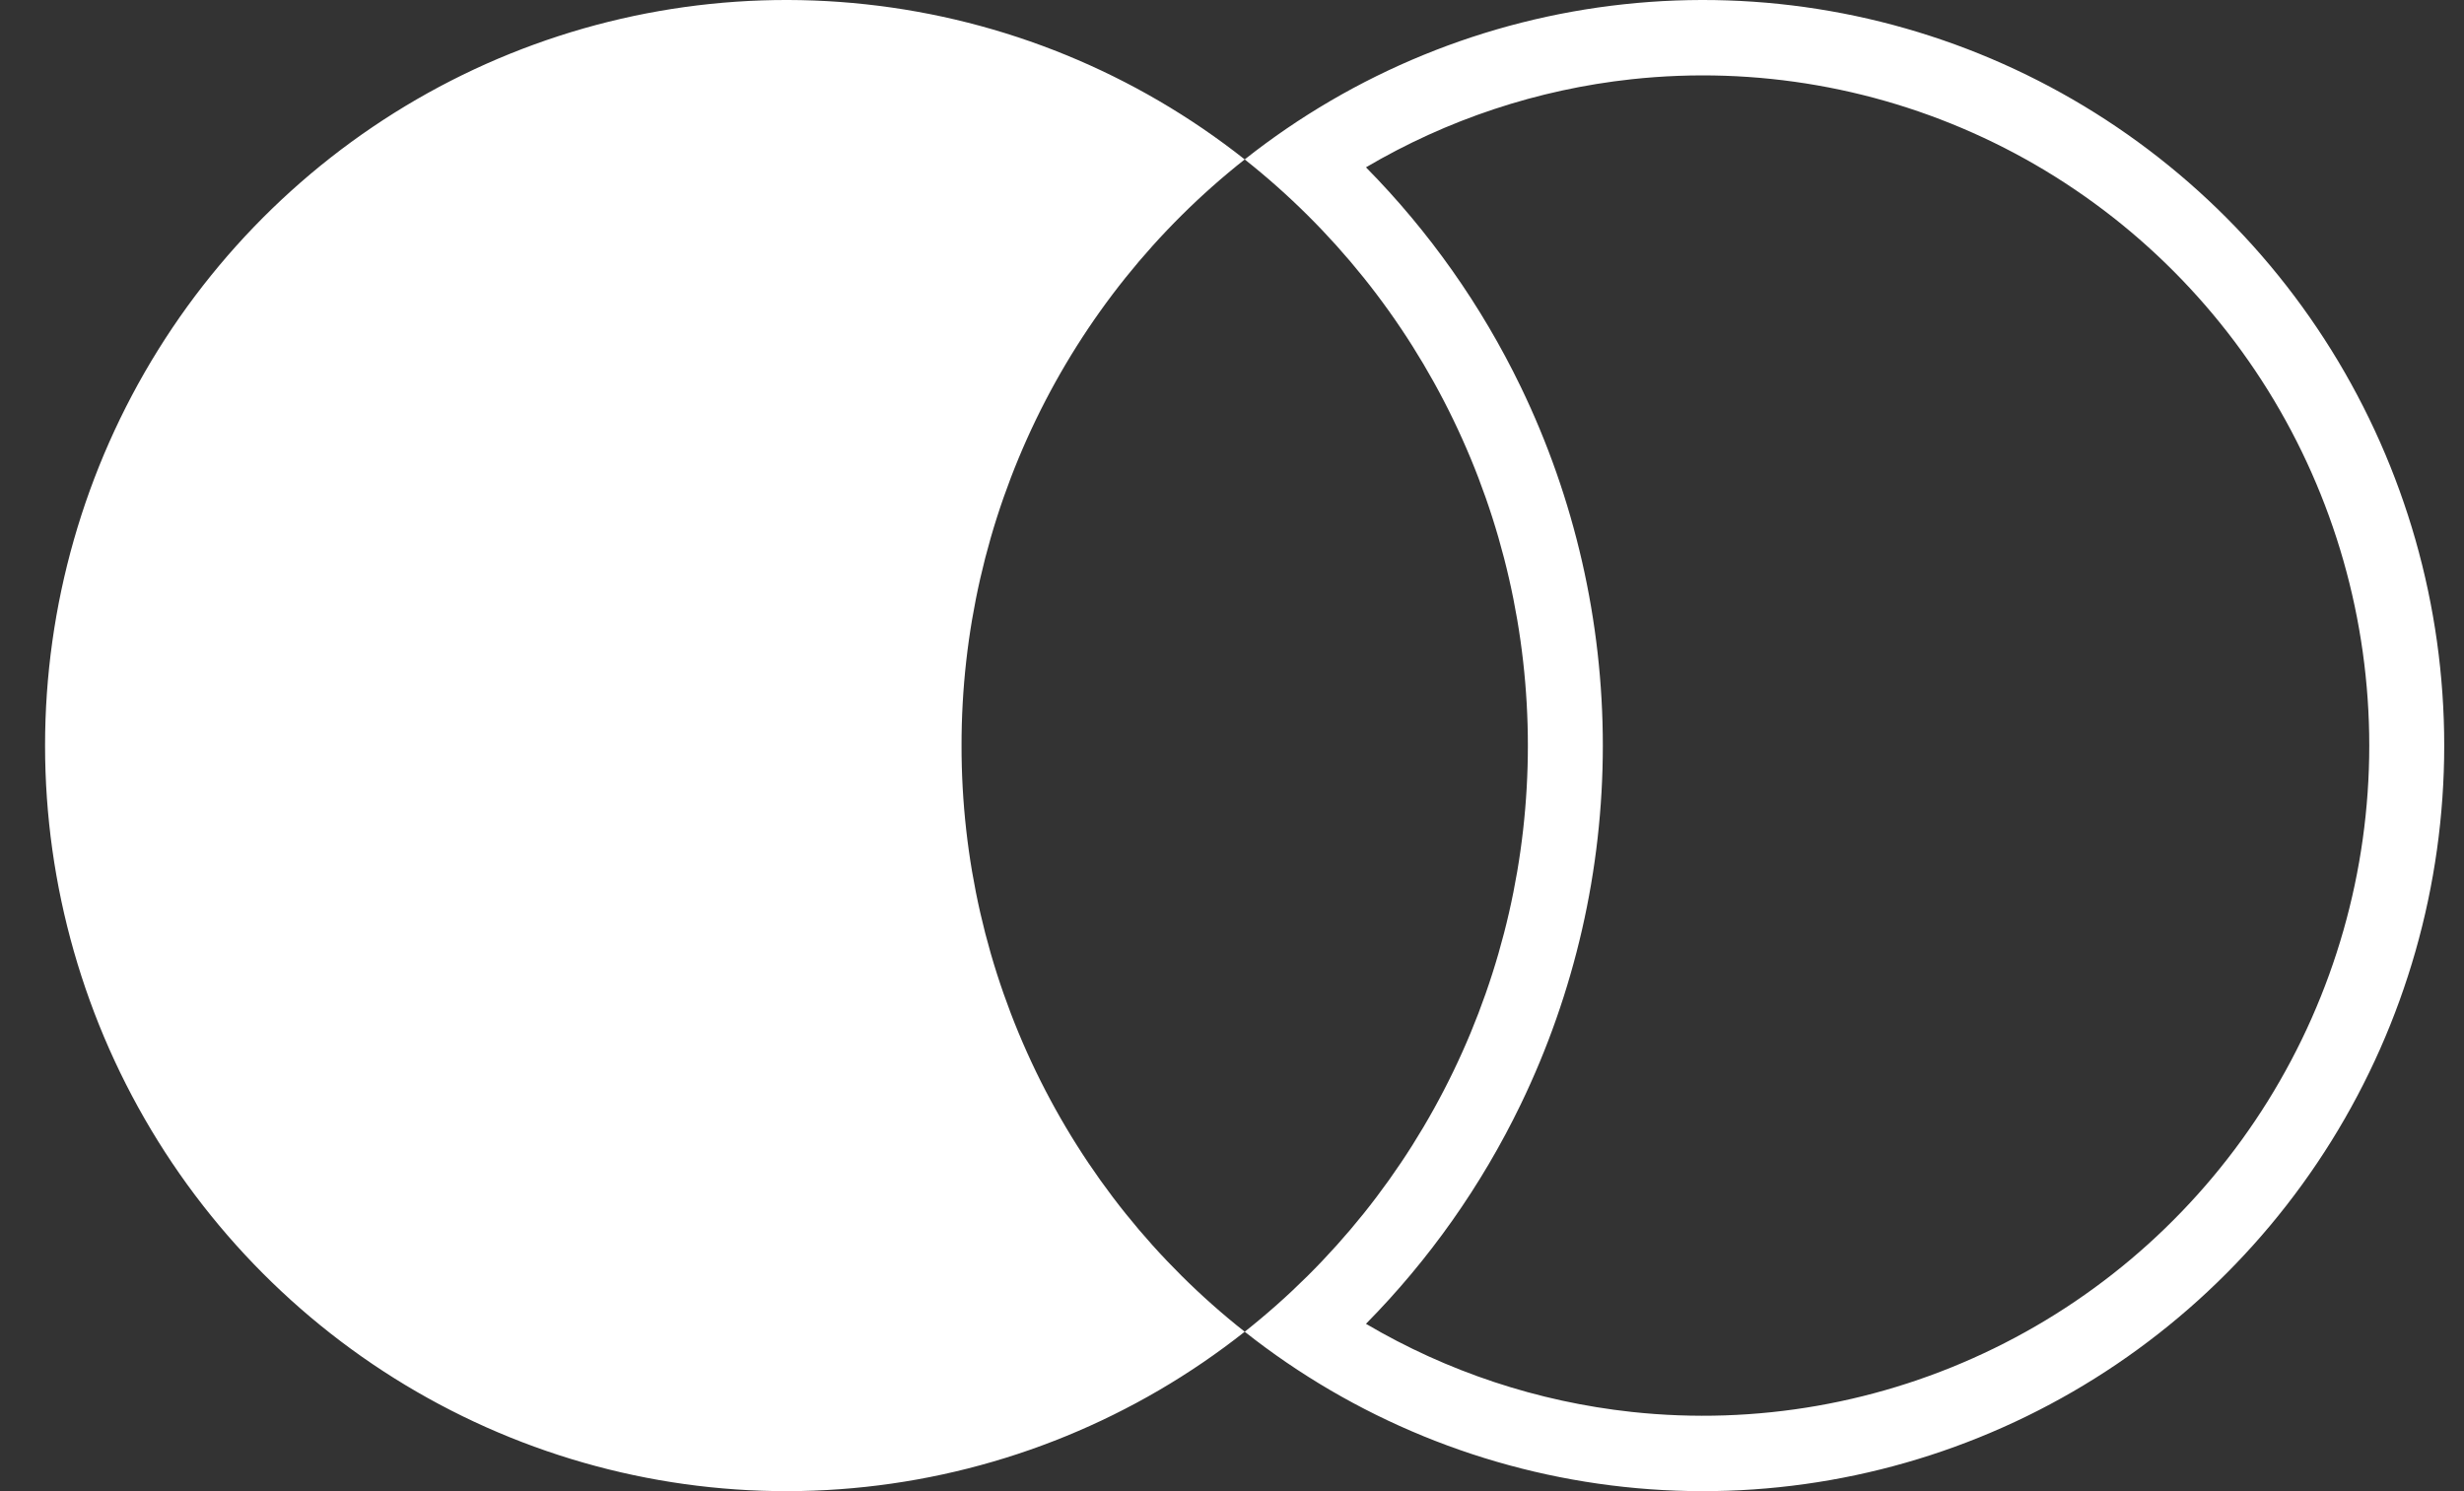 <svg width="38" height="23" viewBox="0 0 38 23" fill="none" xmlns="http://www.w3.org/2000/svg">
<rect x="0" y="0" width="38" height="23" fill="#333333" stroke="none"/>
<path fill-rule="evenodd" clip-rule="evenodd" d="M19.196 20.541C17.509 21.875 15.483 22.704 13.35 22.934C11.217 23.165 9.062 22.787 7.132 21.843C5.203 20.9 3.576 19.43 2.437 17.601C1.299 15.772 0.695 13.658 0.695 11.5C0.695 9.342 1.299 7.228 2.437 5.399C3.576 3.57 5.203 2.1 7.132 1.156C9.062 0.213 11.217 -0.165 13.35 0.066C15.483 0.296 17.509 1.125 19.196 2.459C20.882 1.125 22.908 0.296 25.041 0.066C27.174 -0.165 29.329 0.213 31.259 1.157C33.188 2.1 34.815 3.57 35.954 5.399C37.092 7.228 37.695 9.342 37.695 11.5C37.695 13.658 37.092 15.772 35.954 17.601C34.815 19.43 33.188 20.9 31.259 21.843C29.329 22.787 27.174 23.165 25.041 22.934C22.908 22.704 20.882 21.875 19.196 20.541ZM14.829 11.5C14.827 9.759 15.219 8.04 15.976 6.473C16.733 4.907 17.834 3.534 19.196 2.459C20.556 3.535 21.657 4.908 22.413 6.474C23.17 8.04 23.563 9.759 23.563 11.5C23.563 13.241 23.17 14.96 22.413 16.526C21.657 18.092 20.556 19.465 19.196 20.541C17.834 19.466 16.733 18.093 15.976 16.527C15.219 14.96 14.827 13.242 14.829 11.5ZM21.066 20.419C22.317 21.156 23.713 21.621 25.165 21.778C27.082 21.985 29.019 21.645 30.753 20.797C32.488 19.95 33.95 18.628 34.974 16.984C35.997 15.34 36.539 13.44 36.539 11.5C36.539 9.56 35.997 7.66 34.974 6.016C33.95 4.372 32.488 3.05 30.753 2.202C29.019 1.355 27.082 1.015 25.165 1.222C23.713 1.379 22.317 1.844 21.066 2.581C22.039 3.567 22.846 4.71 23.453 5.966C24.286 7.69 24.719 9.583 24.719 11.5C24.719 13.417 24.286 15.309 23.453 17.034C22.846 18.29 22.039 19.433 21.066 20.419Z" fill="white"/>
</svg>
